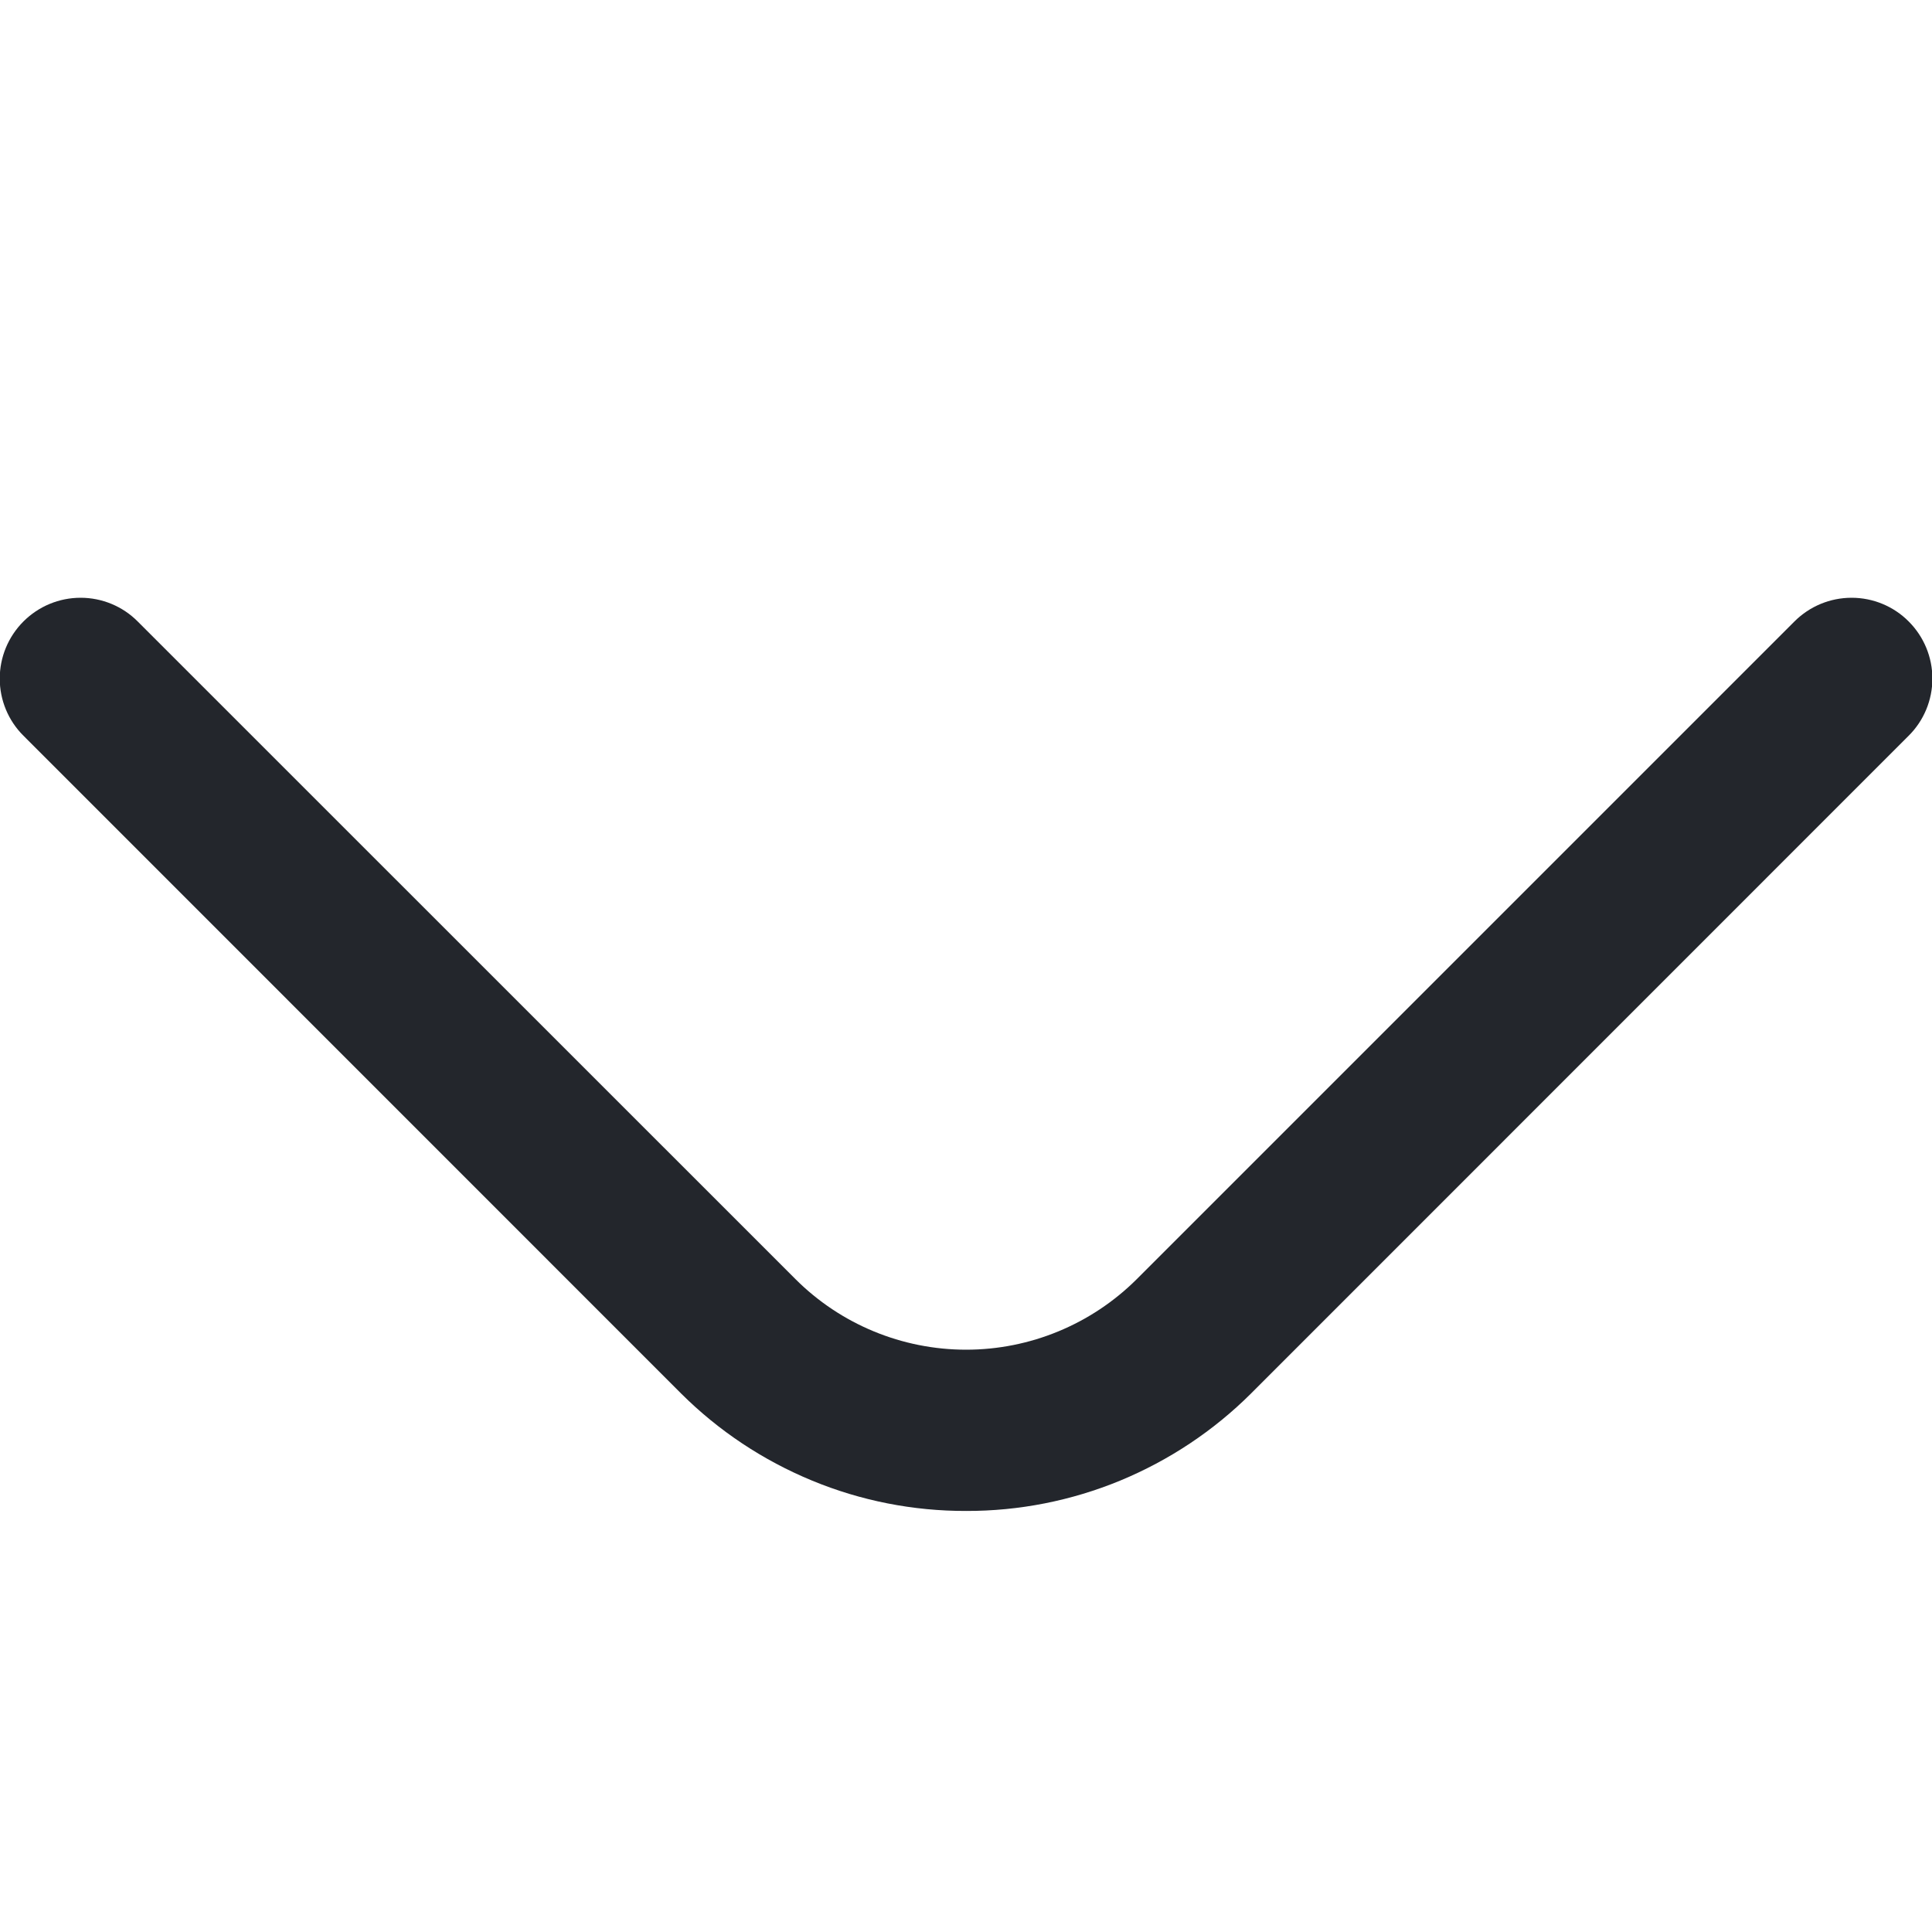 <svg width="15" height="15" viewBox="0 0 15 15" fill="none" xmlns="http://www.w3.org/2000/svg">
<g clip-path="url(#clip0_94_18649)">
<path d="M7.501 11.731C7.09 11.732 6.683 11.652 6.304 11.495C5.924 11.338 5.579 11.109 5.288 10.819L0.182 5.712C0.064 5.595 -0.002 5.435 -0.002 5.269C-0.002 5.102 0.064 4.943 0.182 4.825C0.3 4.707 0.459 4.641 0.626 4.641C0.792 4.641 0.952 4.707 1.069 4.825L6.176 9.931C6.527 10.282 7.004 10.479 7.501 10.479C7.997 10.479 8.474 10.282 8.826 9.931L13.932 4.825C14.05 4.707 14.209 4.641 14.376 4.641C14.542 4.641 14.702 4.707 14.819 4.825C14.937 4.943 15.003 5.102 15.003 5.269C15.003 5.435 14.937 5.595 14.819 5.712L9.713 10.819C9.422 11.109 9.077 11.338 8.698 11.495C8.318 11.652 7.911 11.732 7.501 11.731Z" fill="#23262C"/>
</g>
<defs>
<clipPath id="clip0_94_18649">
<rect width="15" height="15" fill="white"/>
</clipPath>
</defs>
</svg>
